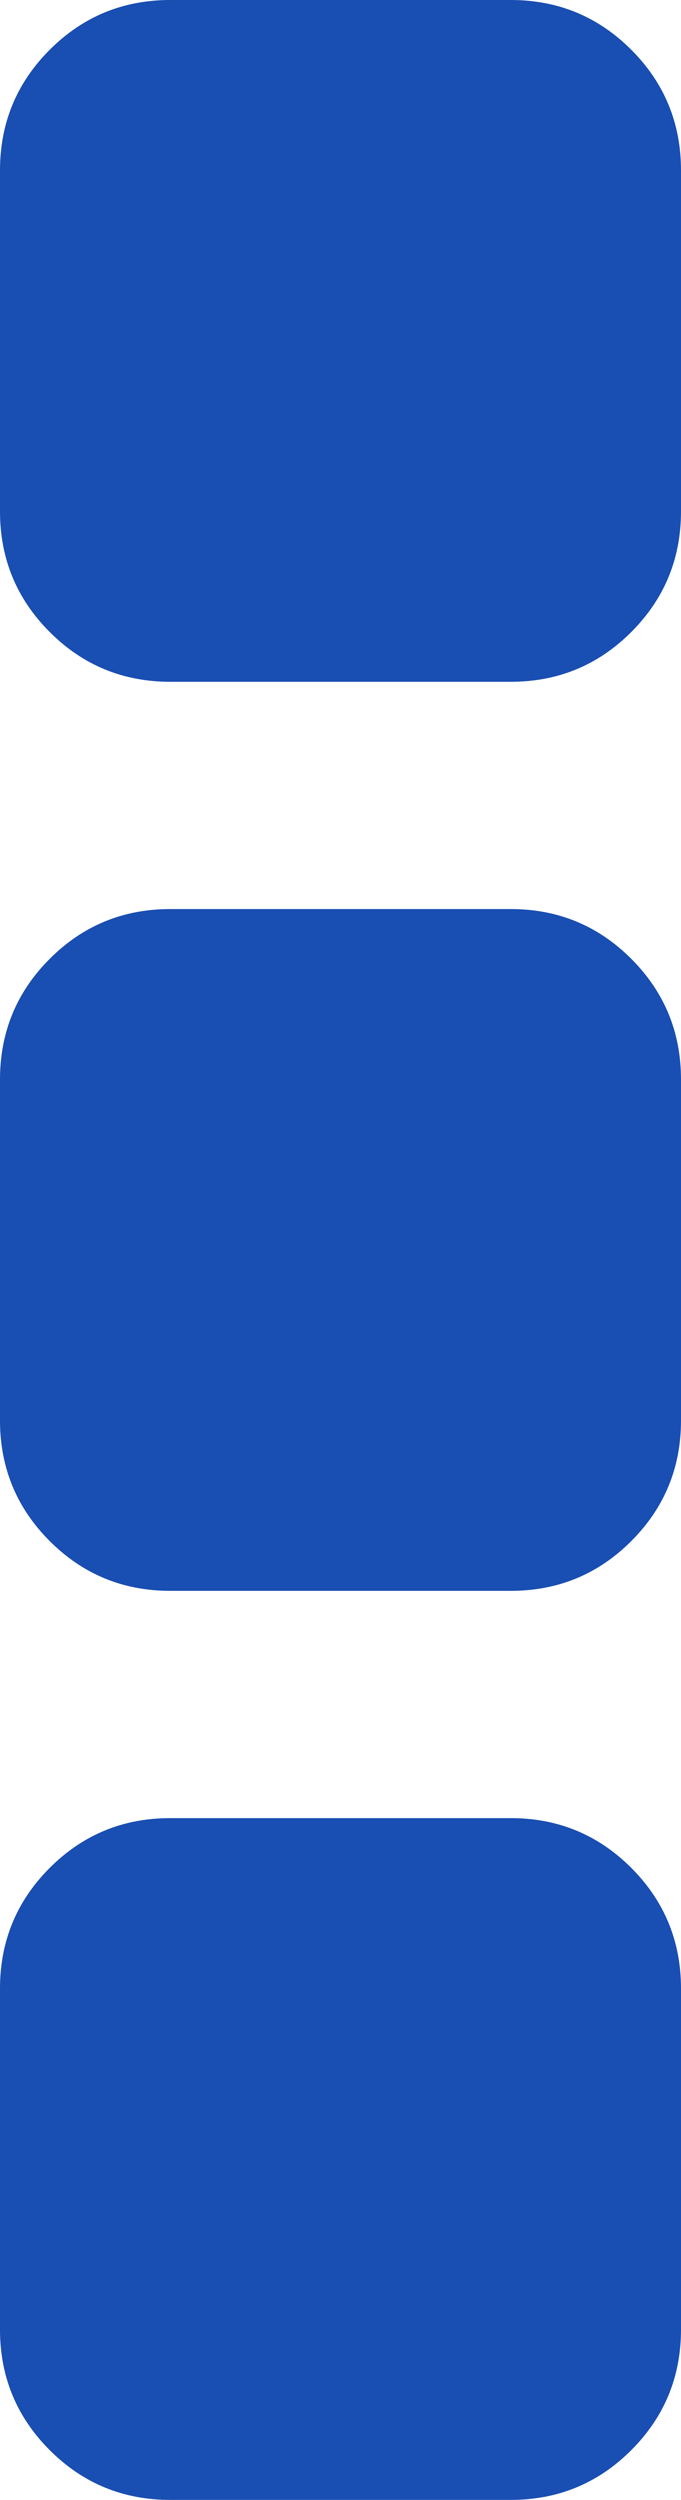 ﻿<?xml version="1.0" encoding="utf-8"?>
<svg version="1.1" xmlns:xlink="http://www.w3.org/1999/xlink" width="3px" height="11px" xmlns="http://www.w3.org/2000/svg">
  <g transform="matrix(1 0 0 1 -388 -264 )">
    <path d="M 2.781 8.219  C 2.927 8.365  3 8.542  3 8.75  L 3 10.25  C 3 10.458  2.927 10.635  2.781 10.781  C 2.635 10.927  2.458 11  2.25 11  L 0.75 11  C 0.542 11  0.365 10.927  0.219 10.781  C 0.073 10.635  0 10.458  0 10.25  L 0 8.75  C 0 8.542  0.073 8.365  0.219 8.219  C 0.365 8.073  0.542 8  0.75 8  L 2.25 8  C 2.458 8  2.635 8.073  2.781 8.219  Z M 2.781 4.219  C 2.927 4.365  3 4.542  3 4.75  L 3 6.25  C 3 6.458  2.927 6.635  2.781 6.781  C 2.635 6.927  2.458 7  2.25 7  L 0.75 7  C 0.542 7  0.365 6.927  0.219 6.781  C 0.073 6.635  0 6.458  0 6.25  L 0 4.75  C 0 4.542  0.073 4.365  0.219 4.219  C 0.365 4.073  0.542 4  0.75 4  L 2.25 4  C 2.458 4  2.635 4.073  2.781 4.219  Z M 2.781 0.219  C 2.927 0.365  3 0.542  3 0.75  L 3 2.25  C 3 2.458  2.927 2.635  2.781 2.781  C 2.635 2.927  2.458 3  2.25 3  L 0.75 3  C 0.542 3  0.365 2.927  0.219 2.781  C 0.073 2.635  0 2.458  0 2.25  L 0 0.75  C 0 0.542  0.073 0.365  0.219 0.219  C 0.365 0.073  0.542 0  0.75 0  L 2.25 0  C 2.458 0  2.635 0.073  2.781 0.219  Z " fill-rule="nonzero" fill="#194eb2" stroke="none" transform="matrix(1 0 0 1 388 264 )" />
  </g>
</svg>